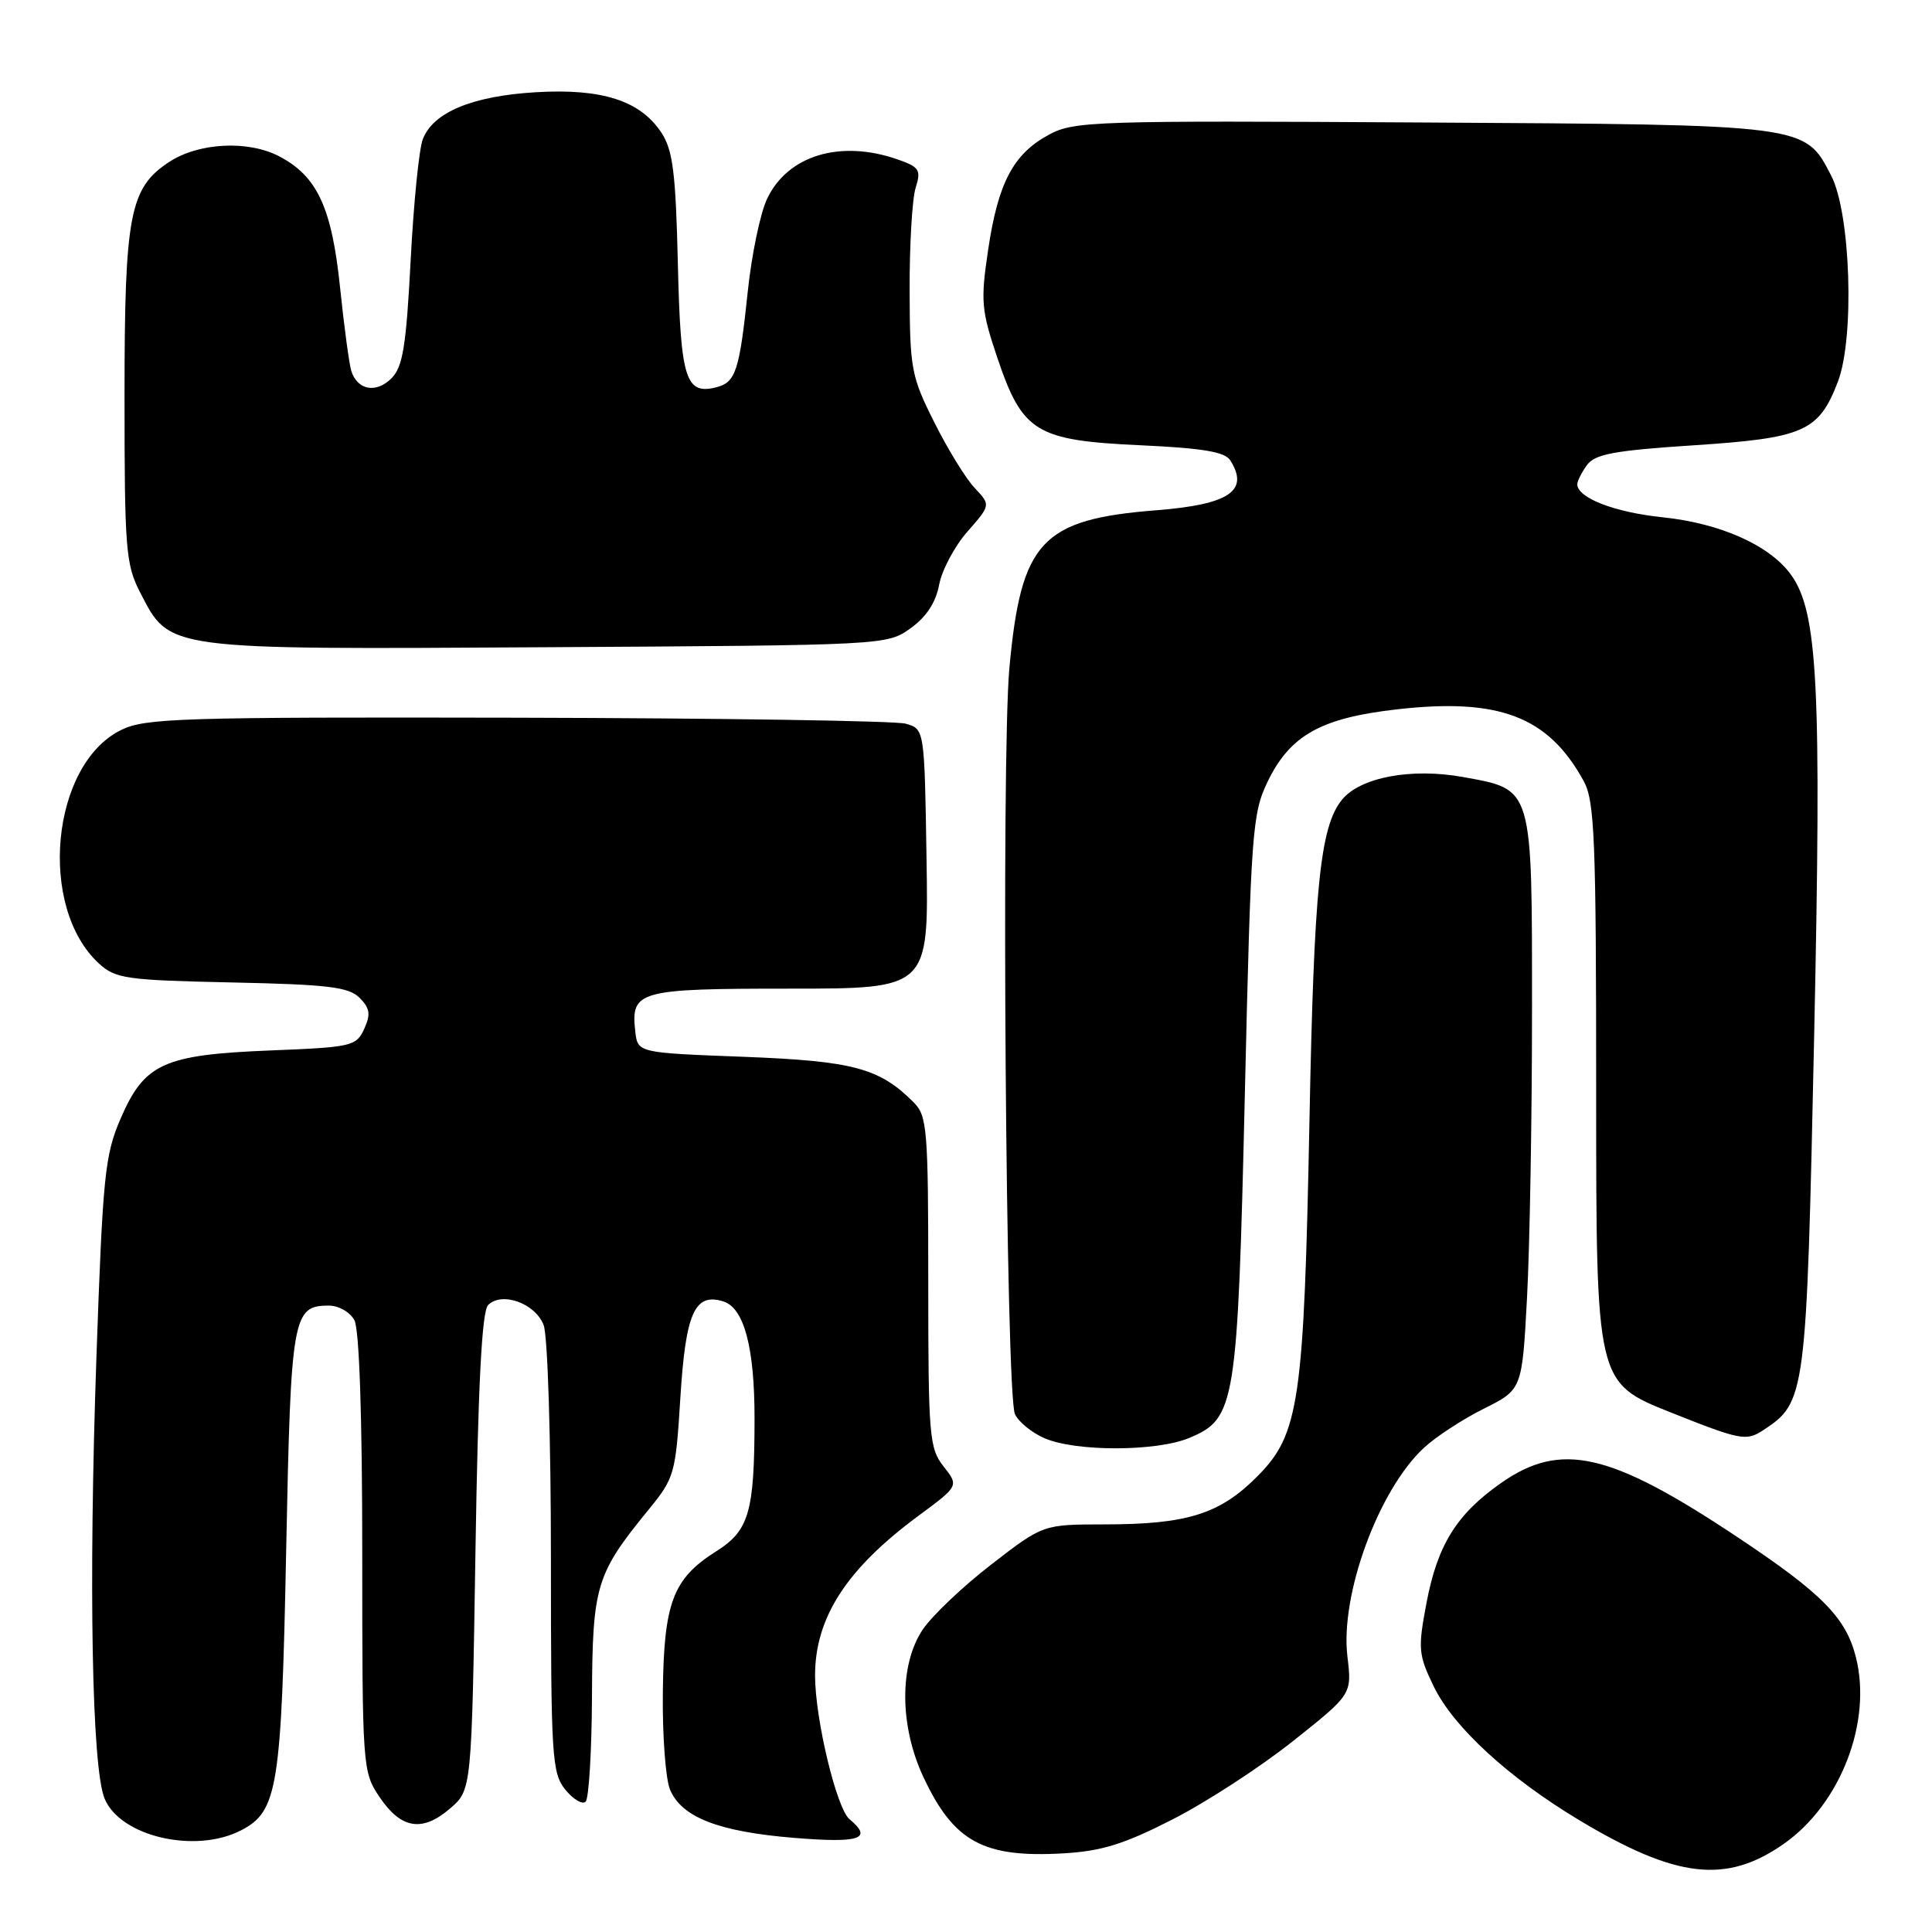 <?xml version="1.0" encoding="UTF-8" standalone="no"?>
<!DOCTYPE svg PUBLIC "-//W3C//DTD SVG 1.1//EN" "http://www.w3.org/Graphics/SVG/1.1/DTD/svg11.dtd" >
<svg xmlns="http://www.w3.org/2000/svg" xmlns:xlink="http://www.w3.org/1999/xlink" version="1.1" viewBox="0 0 256 256">
 <g >
 <path fill="currentColor"
d=" M 236.36 244.32 C 243.88 239.06 248.08 228.19 245.92 219.60 C 244.60 214.34 241.43 211.13 230.18 203.65 C 213.30 192.41 206.81 190.94 198.85 196.54 C 192.99 200.66 190.46 204.74 189.01 212.44 C 187.87 218.47 187.94 219.25 189.98 223.47 C 192.59 228.85 199.92 235.58 209.27 241.19 C 222.12 248.90 228.73 249.67 236.36 244.32 Z  M 155.41 241.06 C 159.86 238.79 167.02 234.13 171.32 230.71 C 179.14 224.50 179.14 224.50 178.54 219.50 C 177.56 211.34 182.65 197.44 188.66 191.86 C 190.22 190.40 193.79 188.07 196.59 186.67 C 201.69 184.13 201.69 184.13 202.34 171.91 C 202.70 165.18 203.00 148.11 203.00 133.95 C 203.00 104.05 203.18 104.66 193.86 102.96 C 187.01 101.72 180.23 102.99 177.81 105.98 C 174.92 109.55 174.11 117.53 173.51 148.50 C 172.78 185.76 172.16 190.04 166.60 195.63 C 161.65 200.62 157.30 201.99 146.35 201.99 C 138.21 202.00 138.21 202.00 131.38 207.28 C 127.62 210.18 123.52 214.07 122.27 215.92 C 119.14 220.57 119.18 228.72 122.37 235.50 C 126.39 244.06 130.31 246.19 140.91 245.58 C 146.01 245.28 148.98 244.35 155.41 241.06 Z  M 31.94 242.53 C 36.80 240.02 37.29 236.97 37.92 205.40 C 38.54 174.31 38.77 173.00 43.59 173.00 C 44.88 173.00 46.39 173.87 46.96 174.93 C 47.61 176.14 48.00 187.76 48.00 205.79 C 48.00 234.25 48.04 234.76 50.28 238.10 C 53.14 242.35 55.94 242.81 59.63 239.64 C 62.50 237.18 62.50 237.18 63.00 205.64 C 63.35 183.38 63.85 173.75 64.68 172.92 C 66.51 171.10 70.94 172.70 72.04 175.59 C 72.57 177.01 73.00 190.68 73.00 206.45 C 73.00 232.86 73.13 234.94 74.91 237.14 C 75.97 238.44 77.18 239.15 77.60 238.73 C 78.03 238.30 78.41 232.00 78.44 224.73 C 78.51 210.12 78.98 208.56 85.90 200.09 C 89.38 195.83 89.52 195.34 90.15 185.23 C 90.85 173.95 92.05 171.25 95.86 172.45 C 98.60 173.33 99.99 178.55 99.98 188.00 C 99.97 200.36 99.27 202.81 94.88 205.57 C 89.16 209.19 87.96 212.35 87.83 224.25 C 87.76 229.89 88.19 235.67 88.77 237.10 C 90.28 240.79 95.19 242.71 105.25 243.53 C 113.99 244.24 115.70 243.66 112.56 241.05 C 110.85 239.63 108.00 227.76 108.00 222.02 C 108.00 214.34 112.17 207.89 121.69 200.86 C 127.06 196.89 127.06 196.89 125.03 194.31 C 123.13 191.90 123.00 190.32 123.00 169.87 C 123.00 149.53 122.86 147.86 121.05 146.05 C 116.51 141.51 113.04 140.59 98.50 140.03 C 84.50 139.50 84.50 139.50 84.18 136.69 C 83.56 131.27 84.54 131.00 104.65 131.00 C 123.05 131.00 123.05 131.00 122.77 113.79 C 122.50 96.59 122.50 96.59 120.00 95.89 C 118.62 95.51 95.45 95.16 68.50 95.10 C 23.73 95.01 19.20 95.15 16.00 96.75 C 6.75 101.37 4.99 120.23 13.12 127.68 C 15.31 129.68 16.72 129.88 30.72 130.18 C 43.47 130.45 46.21 130.78 47.64 132.21 C 49.02 133.60 49.14 134.39 48.26 136.33 C 47.21 138.63 46.63 138.76 35.83 139.19 C 21.68 139.76 19.15 140.90 15.99 148.20 C 13.89 153.06 13.62 155.73 12.77 180.00 C 11.73 210.01 12.17 234.16 13.85 238.30 C 15.90 243.34 25.87 245.67 31.94 242.53 Z  M 157.57 190.54 C 163.72 187.97 163.98 186.35 164.95 144.94 C 165.76 110.09 165.93 107.77 167.98 103.55 C 170.94 97.43 175.04 95.14 185.03 94.00 C 198.65 92.44 205.15 94.93 209.84 103.48 C 211.30 106.14 211.50 111.03 211.50 144.86 C 211.50 183.21 211.50 183.21 221.37 187.15 C 230.61 190.83 231.38 190.98 233.60 189.53 C 239.29 185.80 239.36 185.20 240.38 137.50 C 241.38 90.78 240.89 81.07 237.29 76.12 C 234.47 72.24 227.94 69.33 220.28 68.54 C 213.93 67.88 209.00 65.97 209.00 64.17 C 209.00 63.74 209.58 62.59 210.29 61.61 C 211.35 60.17 213.93 59.69 224.33 59.01 C 239.05 58.05 241.00 57.19 243.54 50.55 C 245.76 44.72 245.22 28.24 242.64 23.27 C 239.12 16.47 239.62 16.53 188.50 16.23 C 145.02 15.97 142.31 16.05 139.00 17.84 C 134.27 20.39 132.26 24.20 130.94 33.06 C 129.92 39.91 130.02 41.08 132.16 47.43 C 135.49 57.28 137.26 58.36 151.11 59.00 C 159.36 59.38 162.31 59.87 163.02 61.00 C 165.57 65.03 162.89 66.85 153.24 67.61 C 138.00 68.81 135.30 71.71 133.75 88.50 C 132.66 100.31 133.28 184.66 134.48 187.36 C 134.93 188.38 136.69 189.83 138.40 190.57 C 142.54 192.37 153.22 192.35 157.57 190.54 Z  M 120.64 83.26 C 122.73 81.77 123.99 79.86 124.44 77.49 C 124.80 75.55 126.49 72.37 128.19 70.44 C 131.28 66.92 131.28 66.92 129.15 64.66 C 127.97 63.41 125.56 59.49 123.79 55.94 C 120.74 49.87 120.56 48.87 120.53 38.50 C 120.51 32.45 120.87 26.32 121.33 24.87 C 122.07 22.52 121.82 22.13 118.93 21.12 C 111.34 18.48 104.37 20.58 101.64 26.35 C 100.74 28.24 99.59 33.78 99.08 38.65 C 97.99 49.09 97.48 50.64 94.98 51.30 C 90.84 52.38 90.18 50.30 89.82 34.94 C 89.54 22.94 89.16 19.90 87.66 17.61 C 84.86 13.34 79.80 11.70 71.01 12.22 C 62.58 12.72 57.38 14.88 56.02 18.46 C 55.52 19.75 54.80 27.00 54.41 34.56 C 53.82 45.91 53.37 48.63 51.87 50.13 C 49.84 52.16 47.36 51.70 46.55 49.16 C 46.27 48.25 45.60 43.31 45.07 38.18 C 43.97 27.49 42.04 23.34 36.97 20.70 C 32.86 18.56 26.33 18.90 22.43 21.45 C 17.17 24.90 16.50 28.41 16.50 52.50 C 16.50 72.79 16.66 74.81 18.57 78.50 C 22.54 86.19 21.62 86.06 72.50 85.76 C 117.28 85.50 117.52 85.49 120.64 83.26 Z "/>
</g>
</svg>